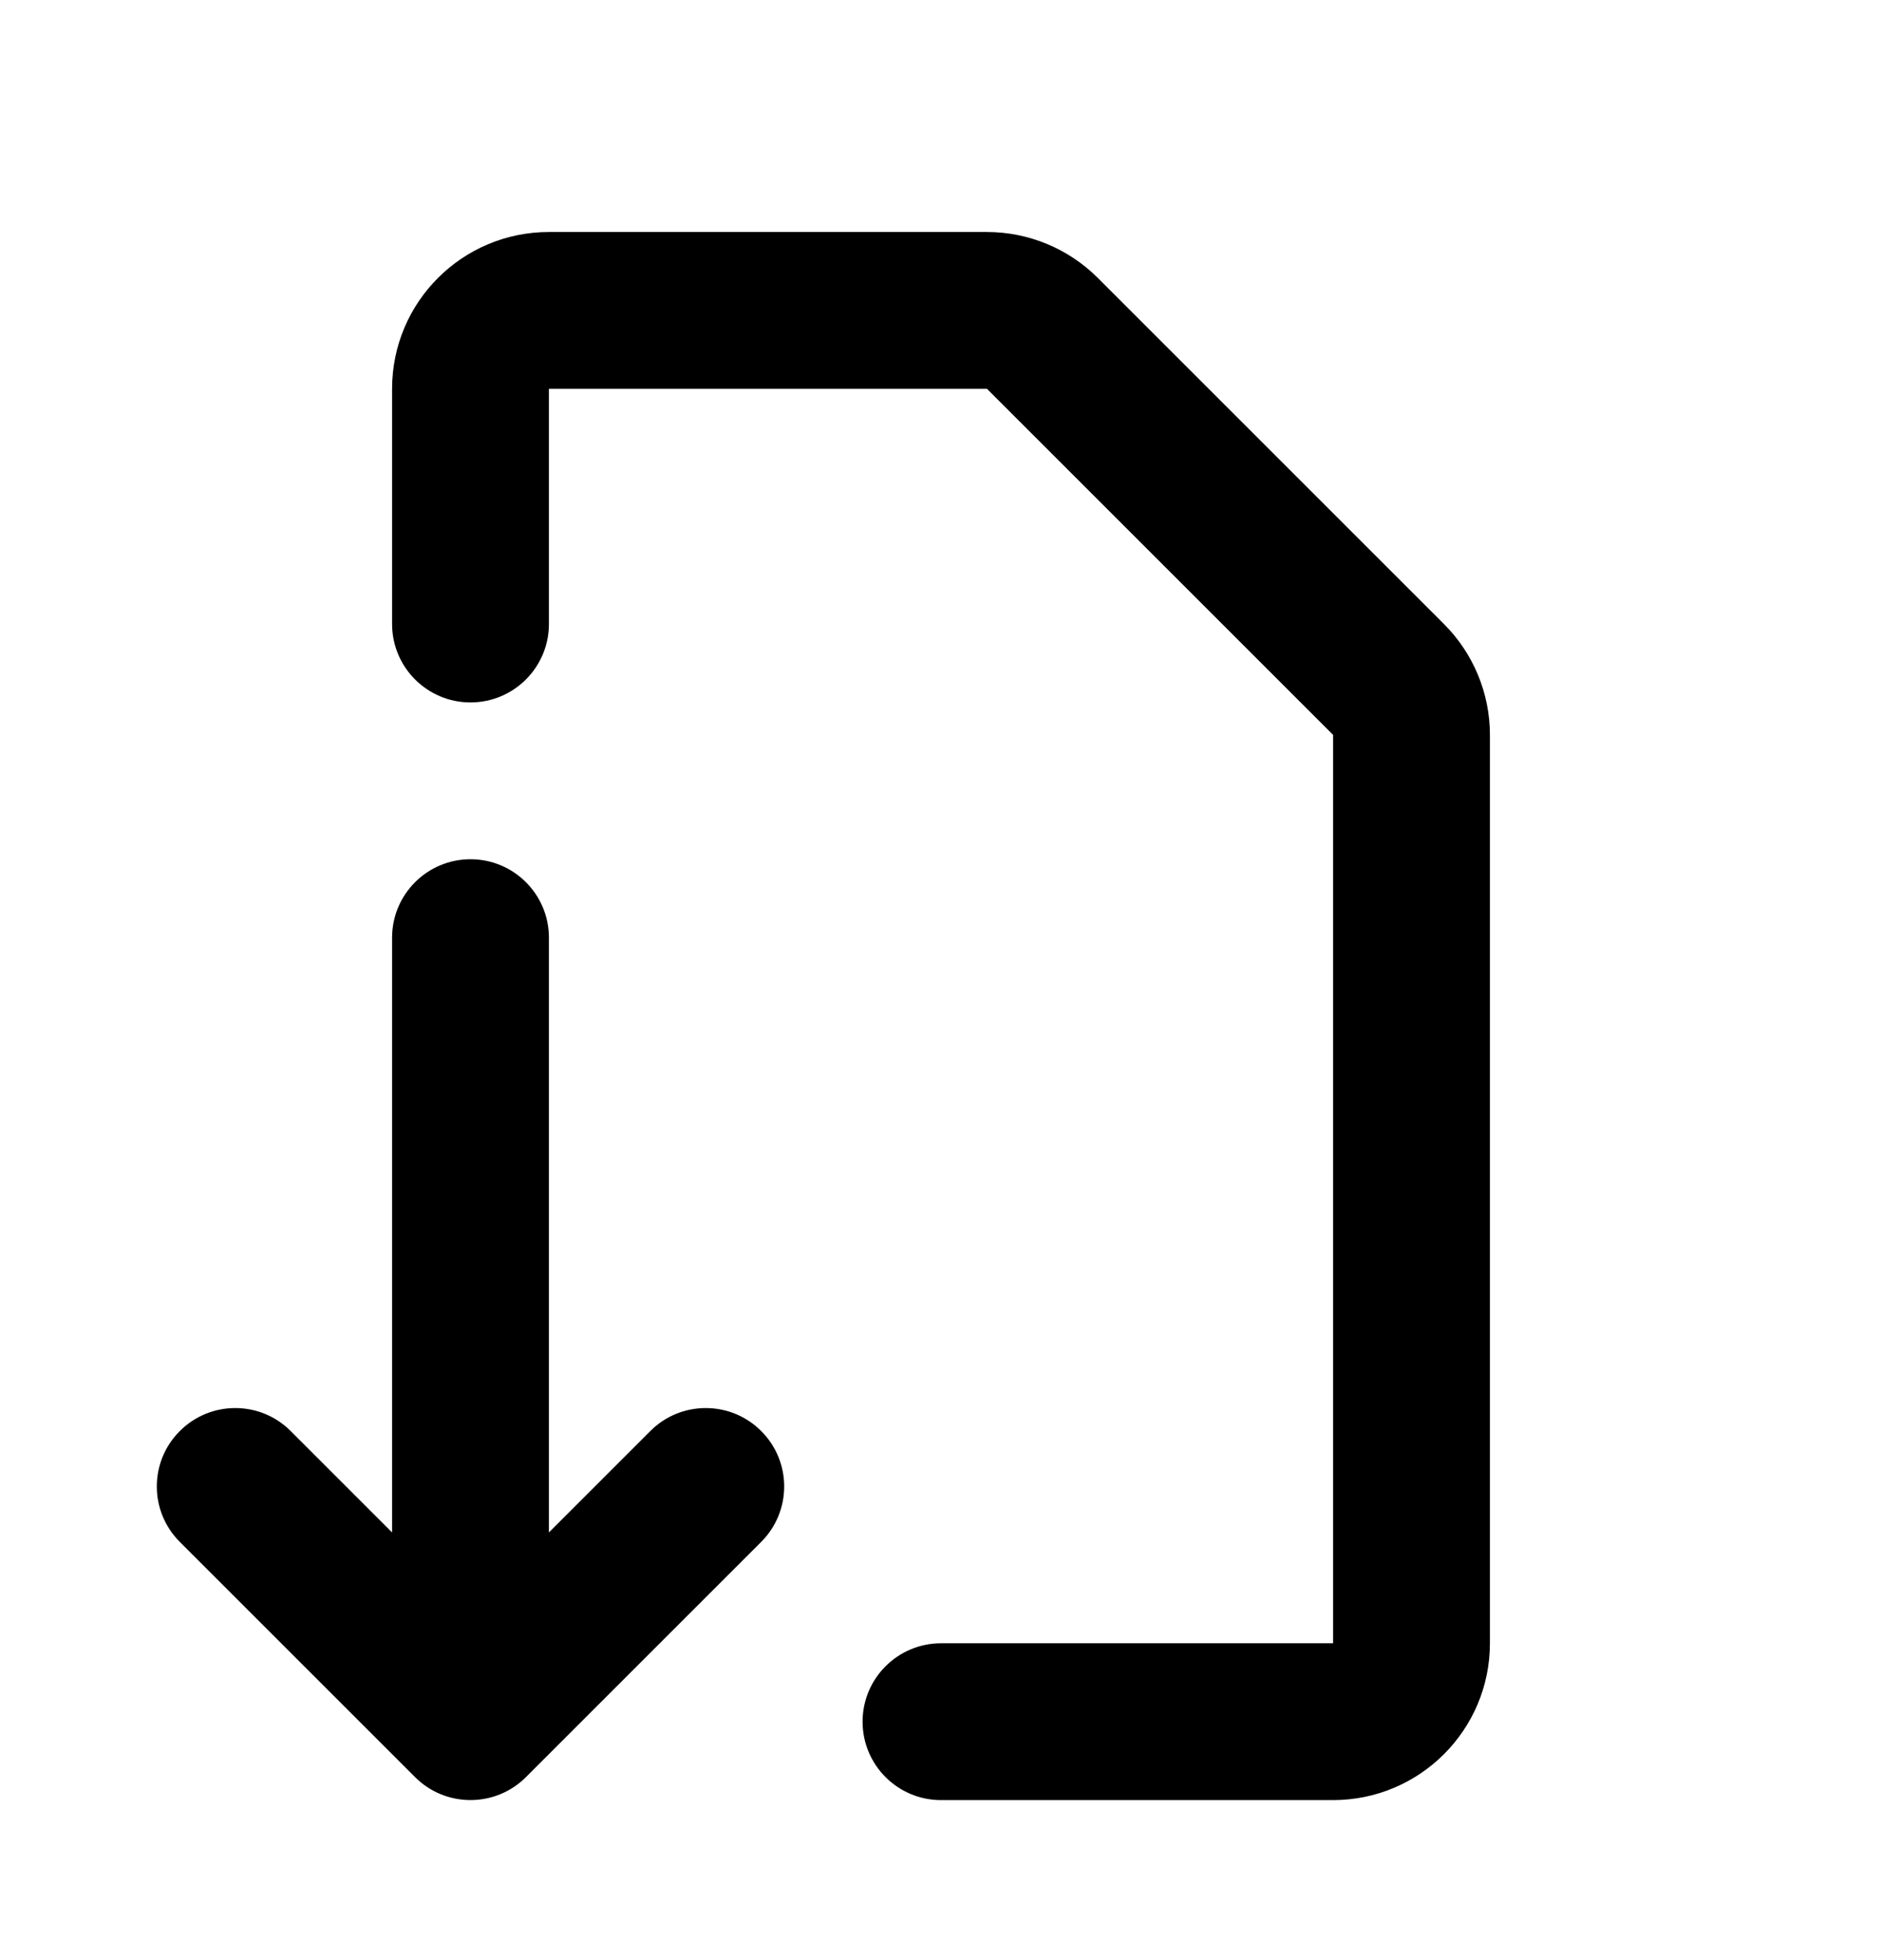 <svg width="24" height="25" viewBox="0 0 24 25" fill="none" xmlns="http://www.w3.org/2000/svg">
<path fill-rule="evenodd" clip-rule="evenodd" d="M7 2.959C5.895 2.959 5 3.854 5 4.959V7.959C5 8.511 5.448 8.959 6 8.959C6.552 8.959 7 8.511 7 7.959V4.959H12.586L17 9.373V20.959H12C11.448 20.959 11 21.407 11 21.959C11 22.511 11.448 22.959 12 22.959H17C18.105 22.959 19 22.063 19 20.959V9.373C19 8.843 18.789 8.334 18.414 7.959L14 3.545C13.625 3.17 13.116 2.959 12.586 2.959H7ZM7 11.959C7 11.407 6.552 10.959 6 10.959C5.448 10.959 5 11.407 5 11.959V19.545L3.707 18.252C3.317 17.861 2.683 17.861 2.293 18.252C1.902 18.642 1.902 19.275 2.293 19.666L5.292 22.665L5.293 22.666C5.683 23.056 6.317 23.056 6.707 22.666L6.708 22.665L9.707 19.666C10.098 19.275 10.098 18.642 9.707 18.252C9.317 17.861 8.683 17.861 8.293 18.252L7 19.545V11.959Z" fill="currentColor"/>
</svg>
